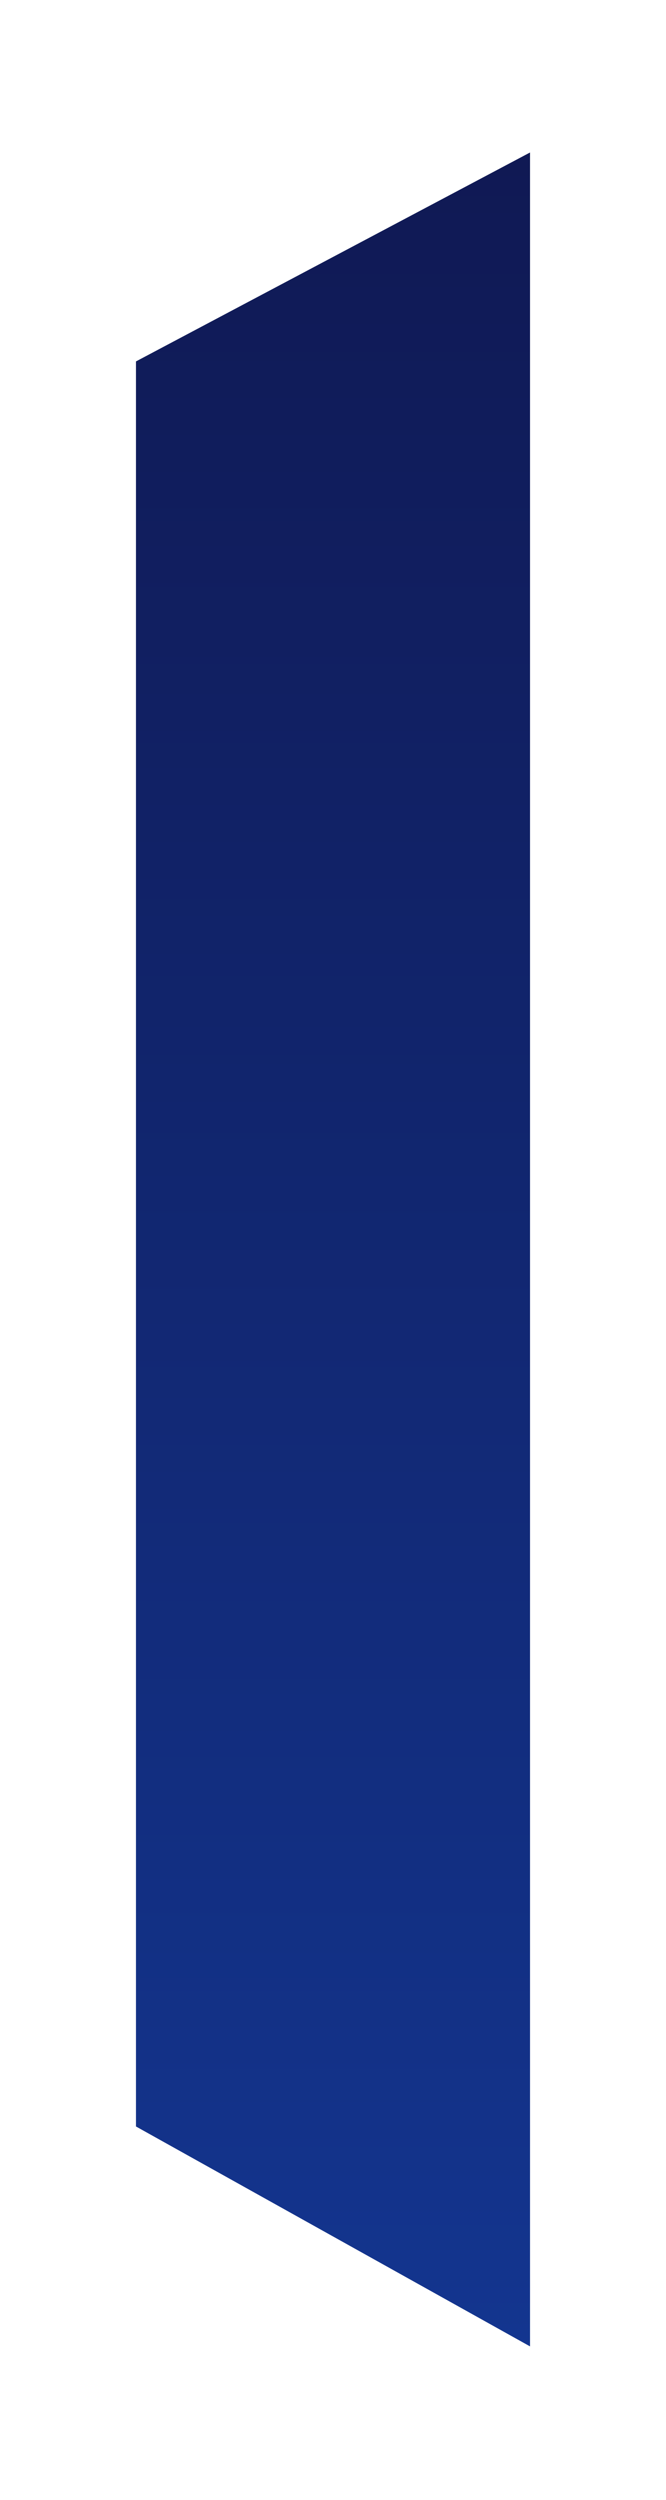 <svg xmlns="http://www.w3.org/2000/svg" xmlns:xlink="http://www.w3.org/1999/xlink" width="53.88" height="202" viewBox="0 0 53.88 202">
  <defs>
    <linearGradient id="linear-gradient" x1="0.5" x2="0.5" y2="1" gradientUnits="objectBoundingBox">
      <stop offset="0" stop-color="#101954"/>
      <stop offset="1" stop-color="#13358f"/>
    </linearGradient>
    <filter id="パス_2397" x="0" y="0" width="53.88" height="202" filterUnits="userSpaceOnUse">
      <feOffset dy="3" input="SourceAlpha"/>
      <feGaussianBlur stdDeviation="3" result="blur"/>
      <feFlood flood-opacity="0.161"/>
      <feComposite operator="in" in2="blur"/>
      <feComposite in="SourceGraphic"/>
    </filter>
  </defs>
  <g transform="matrix(1, 0, 0, 1, 0, 0)" filter="url(#パス_2397)">
    <g id="パス_2397-2" data-name="パス 2397" transform="translate(9 25)" fill="url(#linear-gradient)">
      <path d="M 34.88 163.298 L 1 144.413 L 1 0.602 L 34.88 -17.339 L 34.88 163.298 Z" stroke="none"/>
      <path d="M 33.88 -15.678 L 2 1.204 L 2 143.825 L 33.88 161.595 L 33.88 -15.678 M 35.88 -19 L 35.88 165 L -7.62939453125e-06 145 L -7.62939453125e-06 0 L 35.88 -19 Z" stroke="none" fill="#fff"/>
    </g>
  </g>
</svg>
